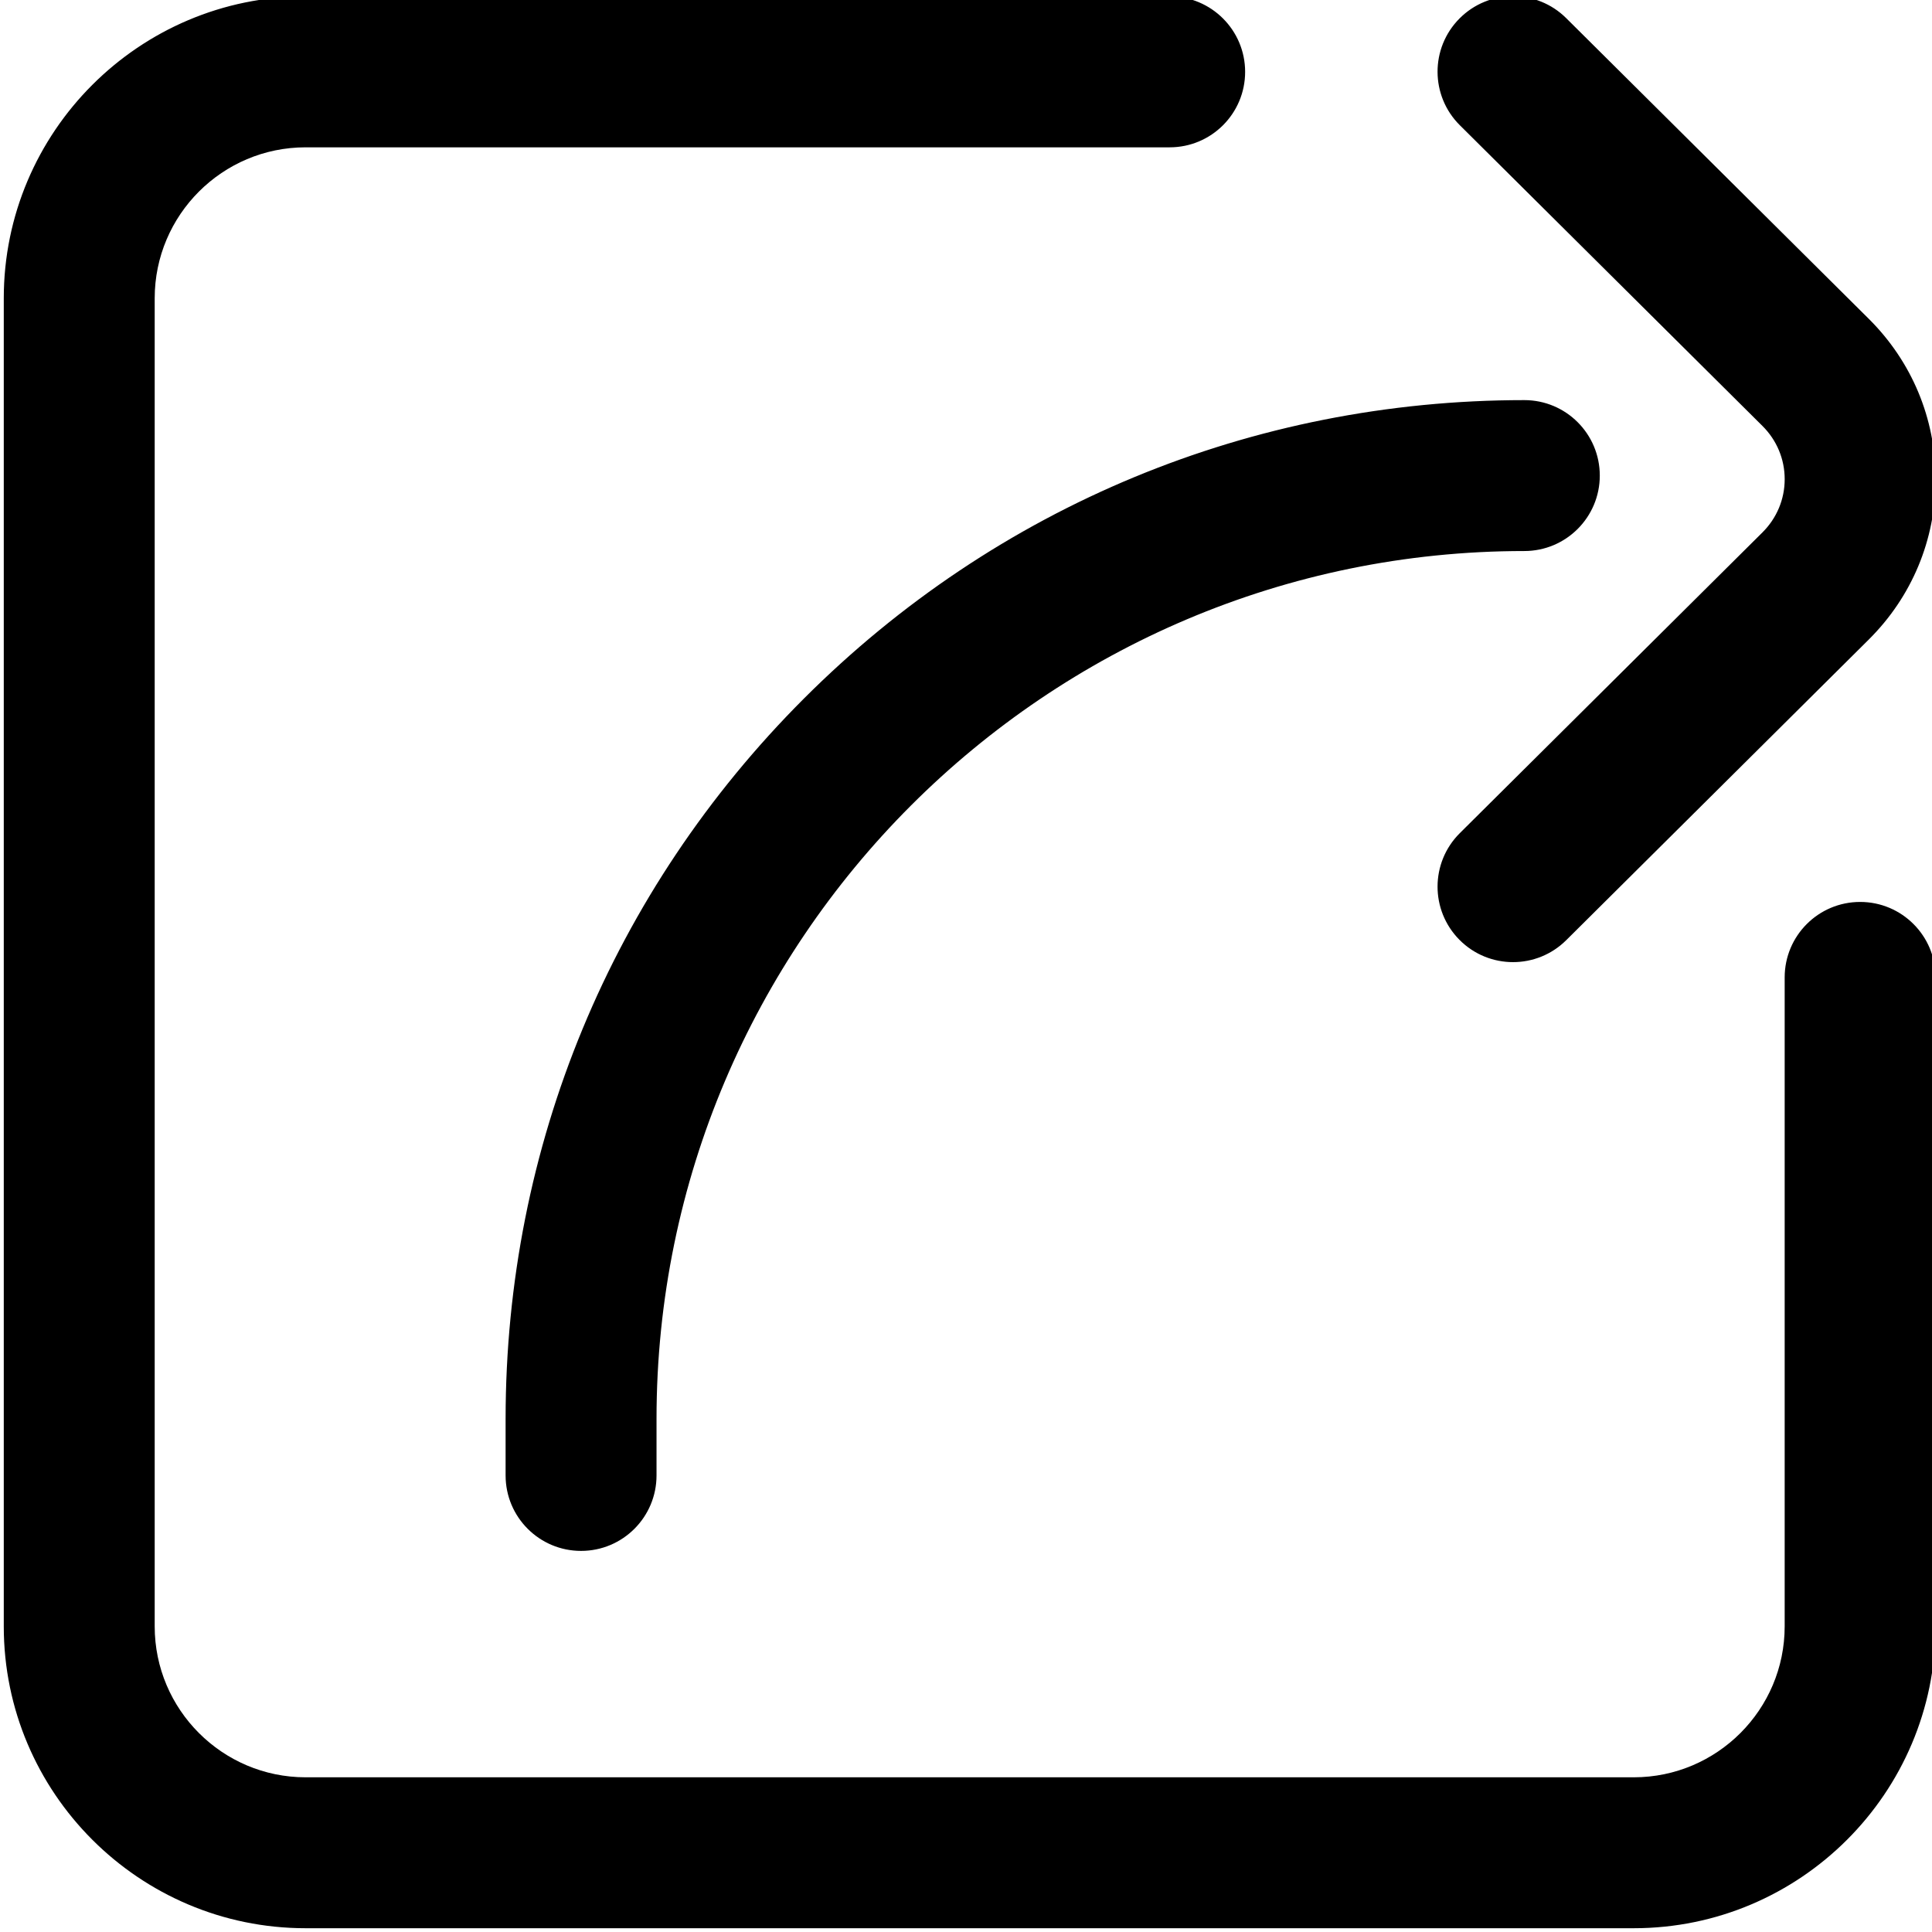 <svg height="511pt" viewBox="0 1 511 512" width="511pt" xmlns="http://www.w3.org/2000/svg"><path d="m512.453 260.023v171.984c0 44.105-35.883 79.992-79.992 79.992h-351.969c-44.105 0-79.992-35.887-79.992-79.992v-351.969c0-44.109 35.887-79.996 79.992-79.996h228.98c11.047 0 20 8.957 20 20 0 11.047-8.953 20-20 20h-228.98c-22.055 0-39.996 17.941-39.996 39.996v351.969c0 22.055 17.941 39.996 39.996 39.996h351.969c22.055 0 39.996-17.941 39.996-39.996v-171.984c0-11.047 8.953-20 20-20 11.043 0 19.996 8.953 19.996 20zm-45.887-146.145c3.801 3.777 5.895 8.789 5.895 14.109 0 5.324-2.094 10.332-5.895 14.109l-80.199 79.695c-7.832 7.785-7.871 20.449-.086 28.281 3.906 3.934 9.047 5.902 14.184 5.902 5.098 0 10.195-1.938 14.098-5.812l80.199-79.695c11.41-11.344 17.695-26.426 17.695-42.48 0-16.055-6.285-31.141-17.695-42.48l-80.199-79.695c-7.832-7.785-20.496-7.746-28.281.09-7.785 7.836-7.746 20.496.086 28.281zm-43.105 13.156c0-11.047-8.953-20-19.996-20-72.113 0-139.91 28.082-190.902 79.074s-79.074 118.789-79.074 190.902v15c0 11.043 8.953 19.996 20 19.996 11.043 0 19.996-8.953 19.996-19.996v-15c0-126.812 103.168-229.98 229.98-229.98 11.043 0 19.996-8.953 19.996-19.996zm0 0"/></svg>